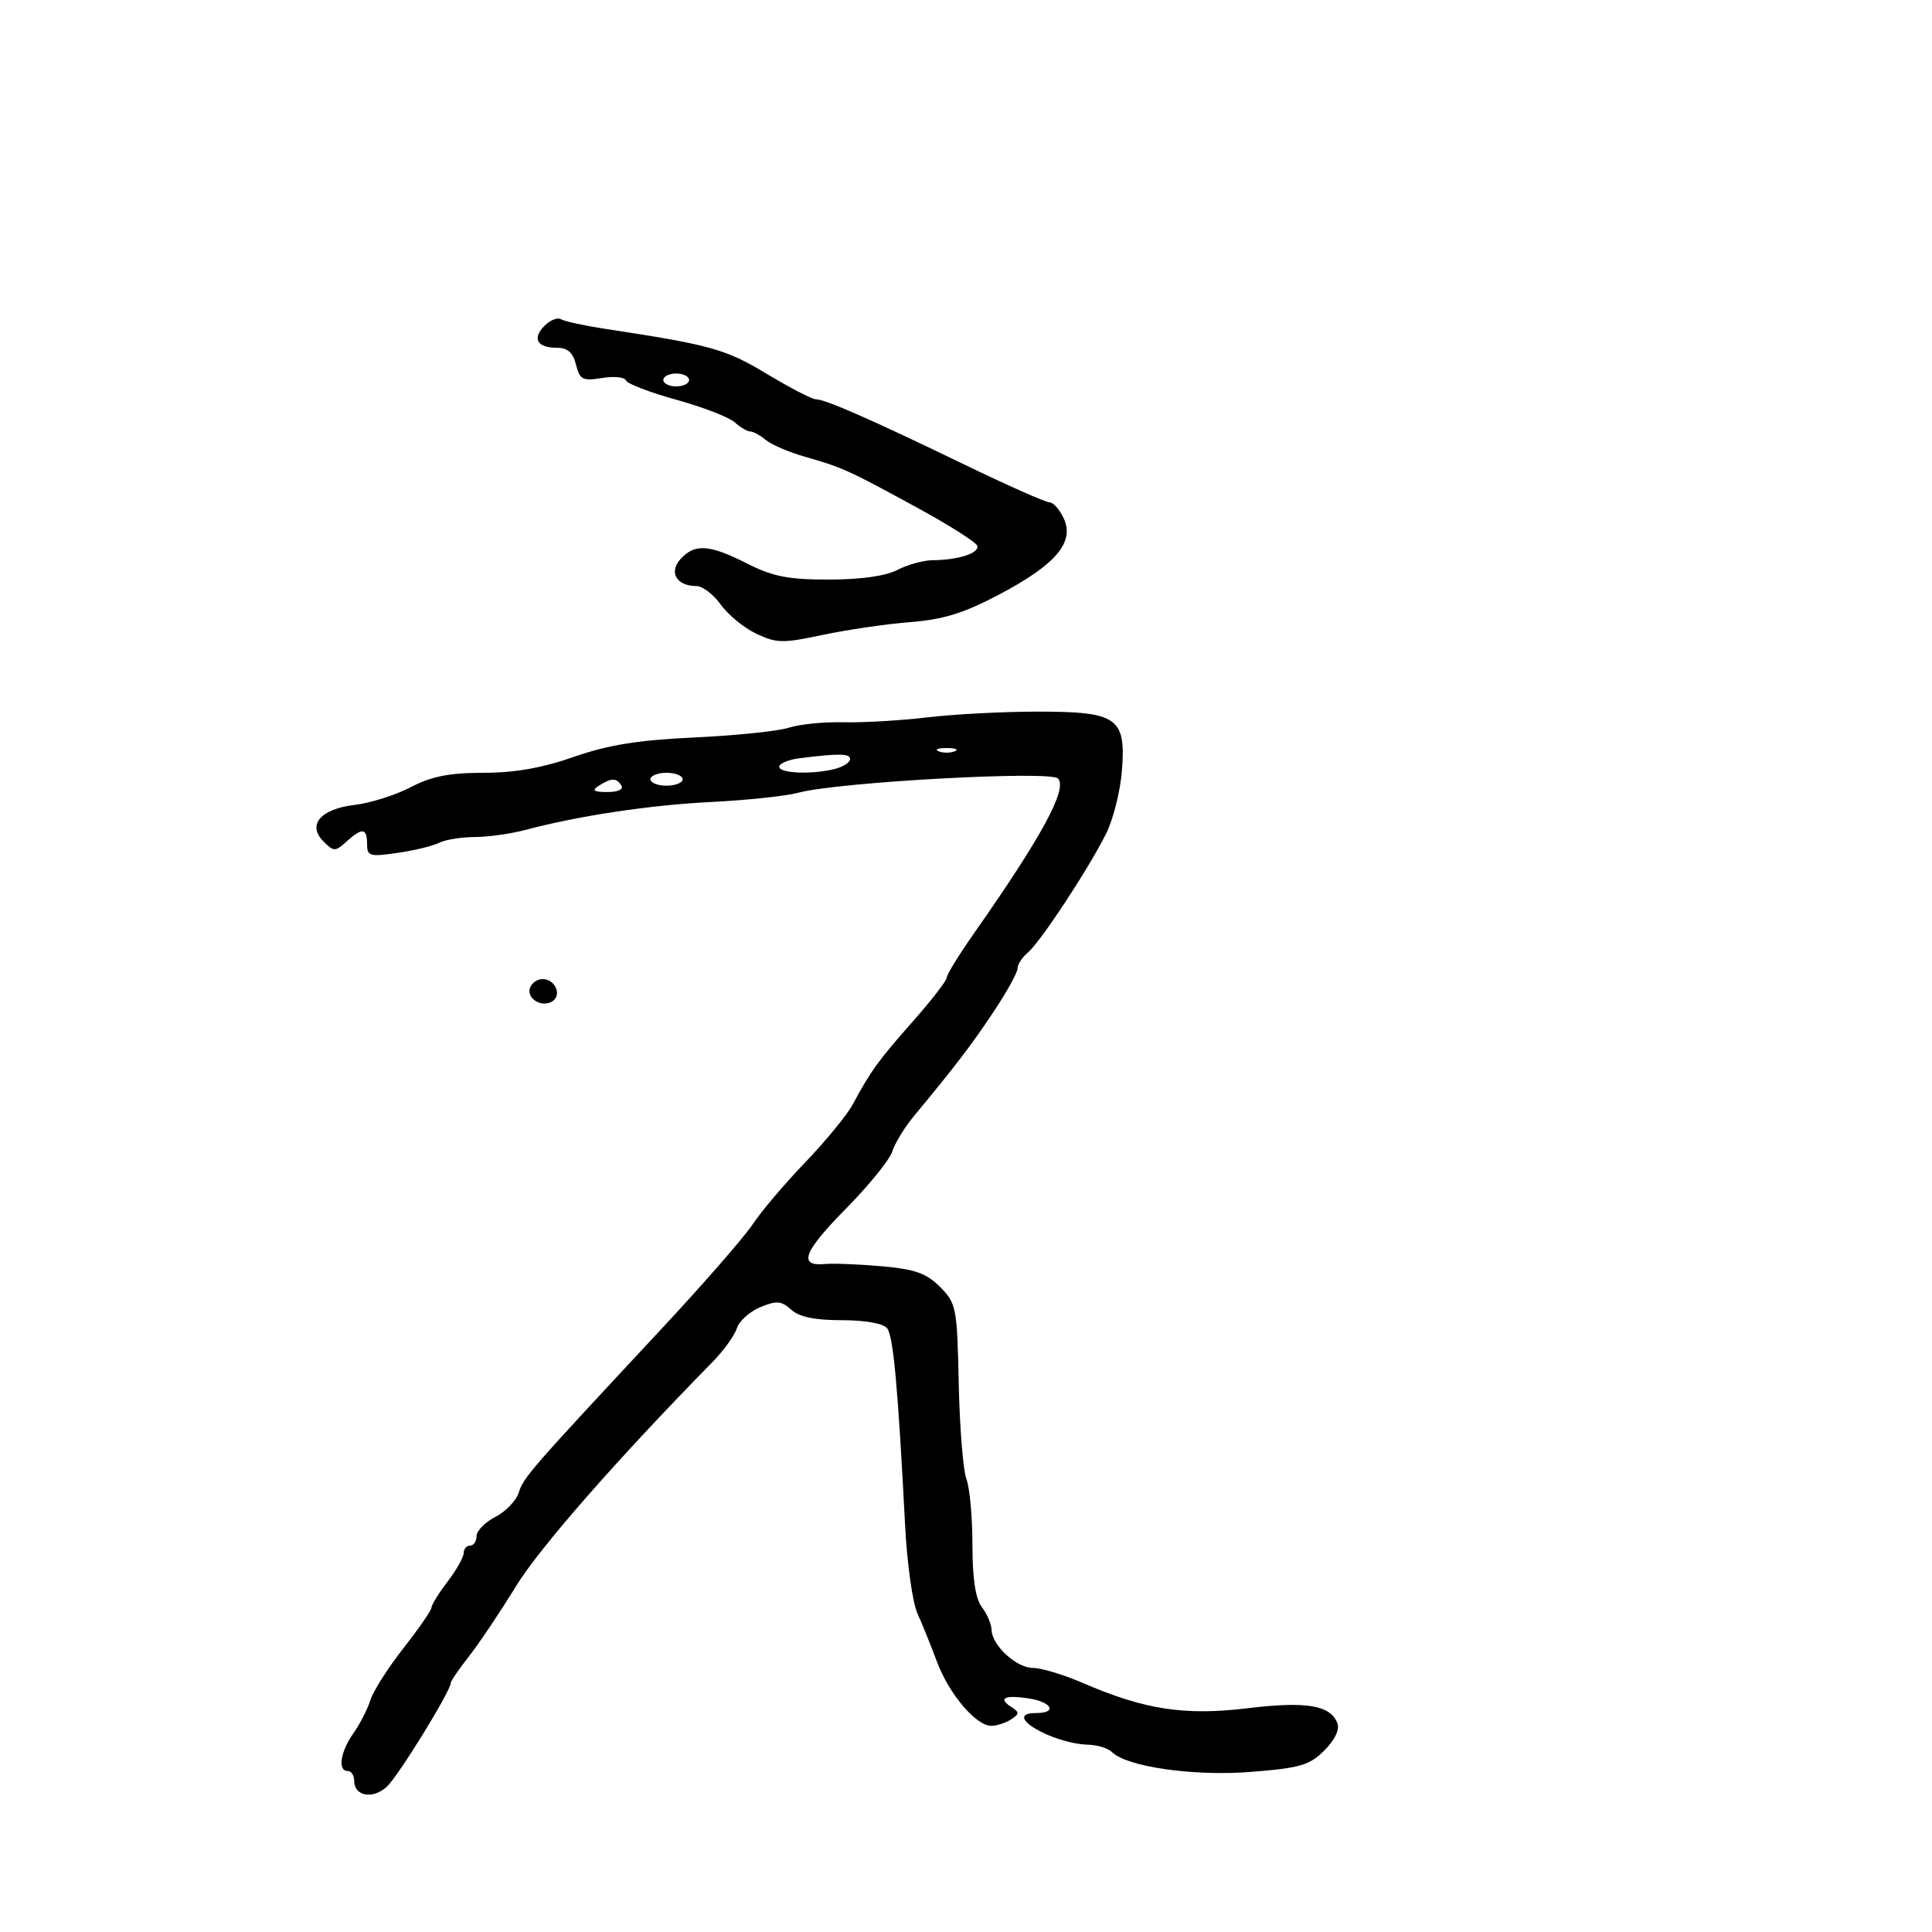 <svg xmlns="http://www.w3.org/2000/svg" width="300" height="300" viewBox="0 0 300 300" version="1.1">
	<path d="M 84.571 50.571 C 82.593 52.550, 83.387 54, 86.451 54 C 88.134 54, 88.966 54.730, 89.441 56.623 C 90.029 58.963, 90.465 59.186, 93.491 58.695 C 95.356 58.393, 97.021 58.560, 97.191 59.067 C 97.361 59.575, 100.875 60.925, 105 62.067 C 109.125 63.210, 113.210 64.787, 114.079 65.572 C 114.947 66.357, 116.037 67, 116.500 67 C 116.963 67, 118.053 67.595, 118.921 68.322 C 119.790 69.050, 122.525 70.221, 125 70.926 C 130.804 72.580, 131.772 73.019, 142.457 78.853 C 147.384 81.543, 151.565 84.194, 151.748 84.745 C 152.126 85.879, 148.788 86.966, 144.864 86.986 C 143.415 86.994, 140.940 87.672, 139.364 88.494 C 137.543 89.444, 133.665 89.990, 128.717 89.994 C 122.389 89.999, 120.011 89.533, 116 87.500 C 110.135 84.528, 107.873 84.378, 105.669 86.814 C 103.809 88.869, 105.063 91, 108.132 91 C 109.084 91, 110.786 92.295, 111.912 93.877 C 113.039 95.459, 115.522 97.494, 117.431 98.400 C 120.565 99.887, 121.558 99.906, 127.700 98.598 C 131.440 97.801, 137.549 96.906, 141.276 96.609 C 146.526 96.192, 149.666 95.217, 155.211 92.285 C 163.939 87.670, 166.874 84.214, 165.195 80.529 C 164.561 79.138, 163.553 78, 162.955 78 C 162.356 78, 156.384 75.347, 149.683 72.105 C 135.280 65.136, 128.143 62, 126.683 62 C 126.098 62, 122.668 60.223, 119.060 58.051 C 112.636 54.184, 110.413 53.567, 93.786 51.033 C 90.643 50.554, 87.641 49.896, 87.116 49.572 C 86.591 49.247, 85.446 49.697, 84.571 50.571 M 103 59 C 103 59.550, 103.900 60, 105 60 C 106.100 60, 107 59.550, 107 59 C 107 58.450, 106.100 58, 105 58 C 103.900 58, 103 58.450, 103 59 M 144 111.393 C 139.875 111.884, 134.025 112.226, 131 112.152 C 127.975 112.078, 124.150 112.457, 122.500 112.994 C 120.850 113.531, 114.255 114.215, 107.843 114.514 C 99.069 114.922, 94.438 115.668, 89.112 117.528 C 84.194 119.247, 79.907 120, 75.050 120 C 69.765 120, 67.018 120.544, 63.781 122.232 C 61.426 123.459, 57.522 124.696, 55.104 124.982 C 49.763 125.612, 47.650 128.078, 50.236 130.664 C 51.831 132.260, 52.054 132.261, 53.798 130.683 C 56.243 128.470, 57 128.560, 57 131.061 C 57 132.950, 57.397 133.065, 61.750 132.433 C 64.362 132.054, 67.258 131.352, 68.184 130.872 C 69.111 130.392, 71.586 129.989, 73.684 129.976 C 75.783 129.963, 79.300 129.475, 81.500 128.891 C 89.915 126.658, 100.876 125.009, 110.500 124.529 C 116 124.255, 122.075 123.606, 124 123.086 C 130.096 121.442, 163.034 119.634, 164.276 120.876 C 165.832 122.432, 161.797 129.881, 151.250 144.918 C 148.912 148.251, 147 151.356, 147 151.818 C 147 152.281, 144.637 155.333, 141.750 158.600 C 136.379 164.678, 135.232 166.263, 132.408 171.500 C 131.518 173.150, 128.196 177.200, 125.025 180.500 C 121.854 183.800, 118.189 188.122, 116.880 190.105 C 115.571 192.088, 109.100 199.503, 102.500 206.583 C 82.314 228.235, 81.275 229.427, 80.556 231.761 C 80.172 233.004, 78.540 234.704, 76.929 235.537 C 75.318 236.370, 74 237.715, 74 238.526 C 74 239.337, 73.550 240, 73 240 C 72.450 240, 72 240.520, 72 241.156 C 72 241.791, 70.875 243.786, 69.500 245.589 C 68.125 247.392, 67 249.206, 67 249.621 C 67 250.036, 65.038 252.879, 62.640 255.938 C 60.242 258.997, 57.933 262.625, 57.509 264 C 57.085 265.375, 55.897 267.694, 54.869 269.154 C 52.841 272.034, 52.401 275, 54 275 C 54.550 275, 55 275.689, 55 276.531 C 55 278.908, 57.861 279.436, 60.043 277.461 C 61.814 275.858, 70 262.576, 70 261.306 C 70 261.021, 71.286 259.148, 72.858 257.144 C 74.430 255.140, 77.692 250.274, 80.108 246.331 C 83.775 240.345, 95.793 226.631, 110.636 211.493 C 112.360 209.734, 114.063 207.377, 114.419 206.255 C 114.775 205.133, 116.413 203.657, 118.059 202.976 C 120.595 201.925, 121.326 201.985, 122.854 203.368 C 124.104 204.499, 126.516 205, 130.706 205 C 134.348 205, 137.151 205.497, 137.750 206.250 C 138.716 207.464, 139.431 215.310, 140.552 237 C 140.851 242.775, 141.704 248.850, 142.448 250.500 C 143.193 252.150, 144.556 255.525, 145.478 258 C 147.355 263.039, 151.564 268.008, 153.937 267.985 C 154.797 267.976, 156.175 267.526, 157 266.985 C 158.317 266.120, 158.320 265.884, 157.029 265.054 C 154.911 263.693, 156.004 263.162, 159.750 263.732 C 163.335 264.278, 164.221 266, 160.917 266 C 155.369 266, 163.215 270.750, 169.050 270.924 C 170.452 270.966, 172.075 271.475, 172.655 272.055 C 174.957 274.357, 185.368 275.844, 194.254 275.140 C 201.884 274.535, 203.347 274.107, 205.645 271.810 C 207.277 270.178, 208.047 268.564, 207.666 267.572 C 206.591 264.771, 202.834 264.148, 193.688 265.258 C 183.958 266.437, 177.722 265.478, 168.126 261.326 C 165.170 260.047, 161.700 259, 160.415 259 C 157.826 259, 154.018 255.492, 153.968 253.061 C 153.951 252.203, 153.276 250.626, 152.468 249.559 C 151.471 248.240, 151 245.135, 151 239.874 C 151 235.615, 150.580 231.026, 150.067 229.676 C 149.554 228.326, 149.016 221.659, 148.873 214.861 C 148.623 203.015, 148.503 202.389, 145.981 199.848 C 143.860 197.710, 142.106 197.086, 136.925 196.625 C 133.391 196.311, 129.421 196.154, 128.101 196.277 C 123.882 196.669, 124.747 194.391, 131.369 187.670 C 134.922 184.064, 138.153 180.076, 138.549 178.807 C 138.946 177.538, 140.447 175.078, 141.885 173.340 C 148.482 165.369, 150.754 162.396, 154.250 157.160 C 156.313 154.071, 158 151.026, 158 150.394 C 158 149.762, 158.719 148.648, 159.599 147.918 C 161.520 146.323, 168.929 135.078, 171.733 129.500 C 172.839 127.300, 173.951 122.914, 174.204 119.753 C 174.870 111.436, 173.548 110.500, 161.142 110.500 C 155.839 110.500, 148.125 110.902, 144 111.393 M 145.750 116.662 C 146.438 116.940, 147.563 116.940, 148.250 116.662 C 148.938 116.385, 148.375 116.158, 147 116.158 C 145.625 116.158, 145.063 116.385, 145.750 116.662 M 124.250 117.723 C 122.463 117.945, 121 118.548, 121 119.063 C 121 120.111, 126.293 120.296, 129.750 119.370 C 130.988 119.038, 132 118.369, 132 117.883 C 132 117, 130.353 116.966, 124.250 117.723 M 101 121 C 101 121.550, 102.125 122, 103.500 122 C 104.875 122, 106 121.550, 106 121 C 106 120.450, 104.875 120, 103.500 120 C 102.125 120, 101 120.450, 101 121 M 93 122 C 91.835 122.753, 92.128 122.973, 94.309 122.985 C 95.930 122.994, 96.857 122.577, 96.500 122 C 95.733 120.758, 94.921 120.758, 93 122 M 82.446 153.087 C 81.505 154.610, 83.549 156.387, 85.416 155.671 C 86.314 155.326, 86.718 154.429, 86.376 153.538 C 85.694 151.759, 83.427 151.499, 82.446 153.087" stroke="none" fill="black" fill-rule="evenodd"/>
</svg>